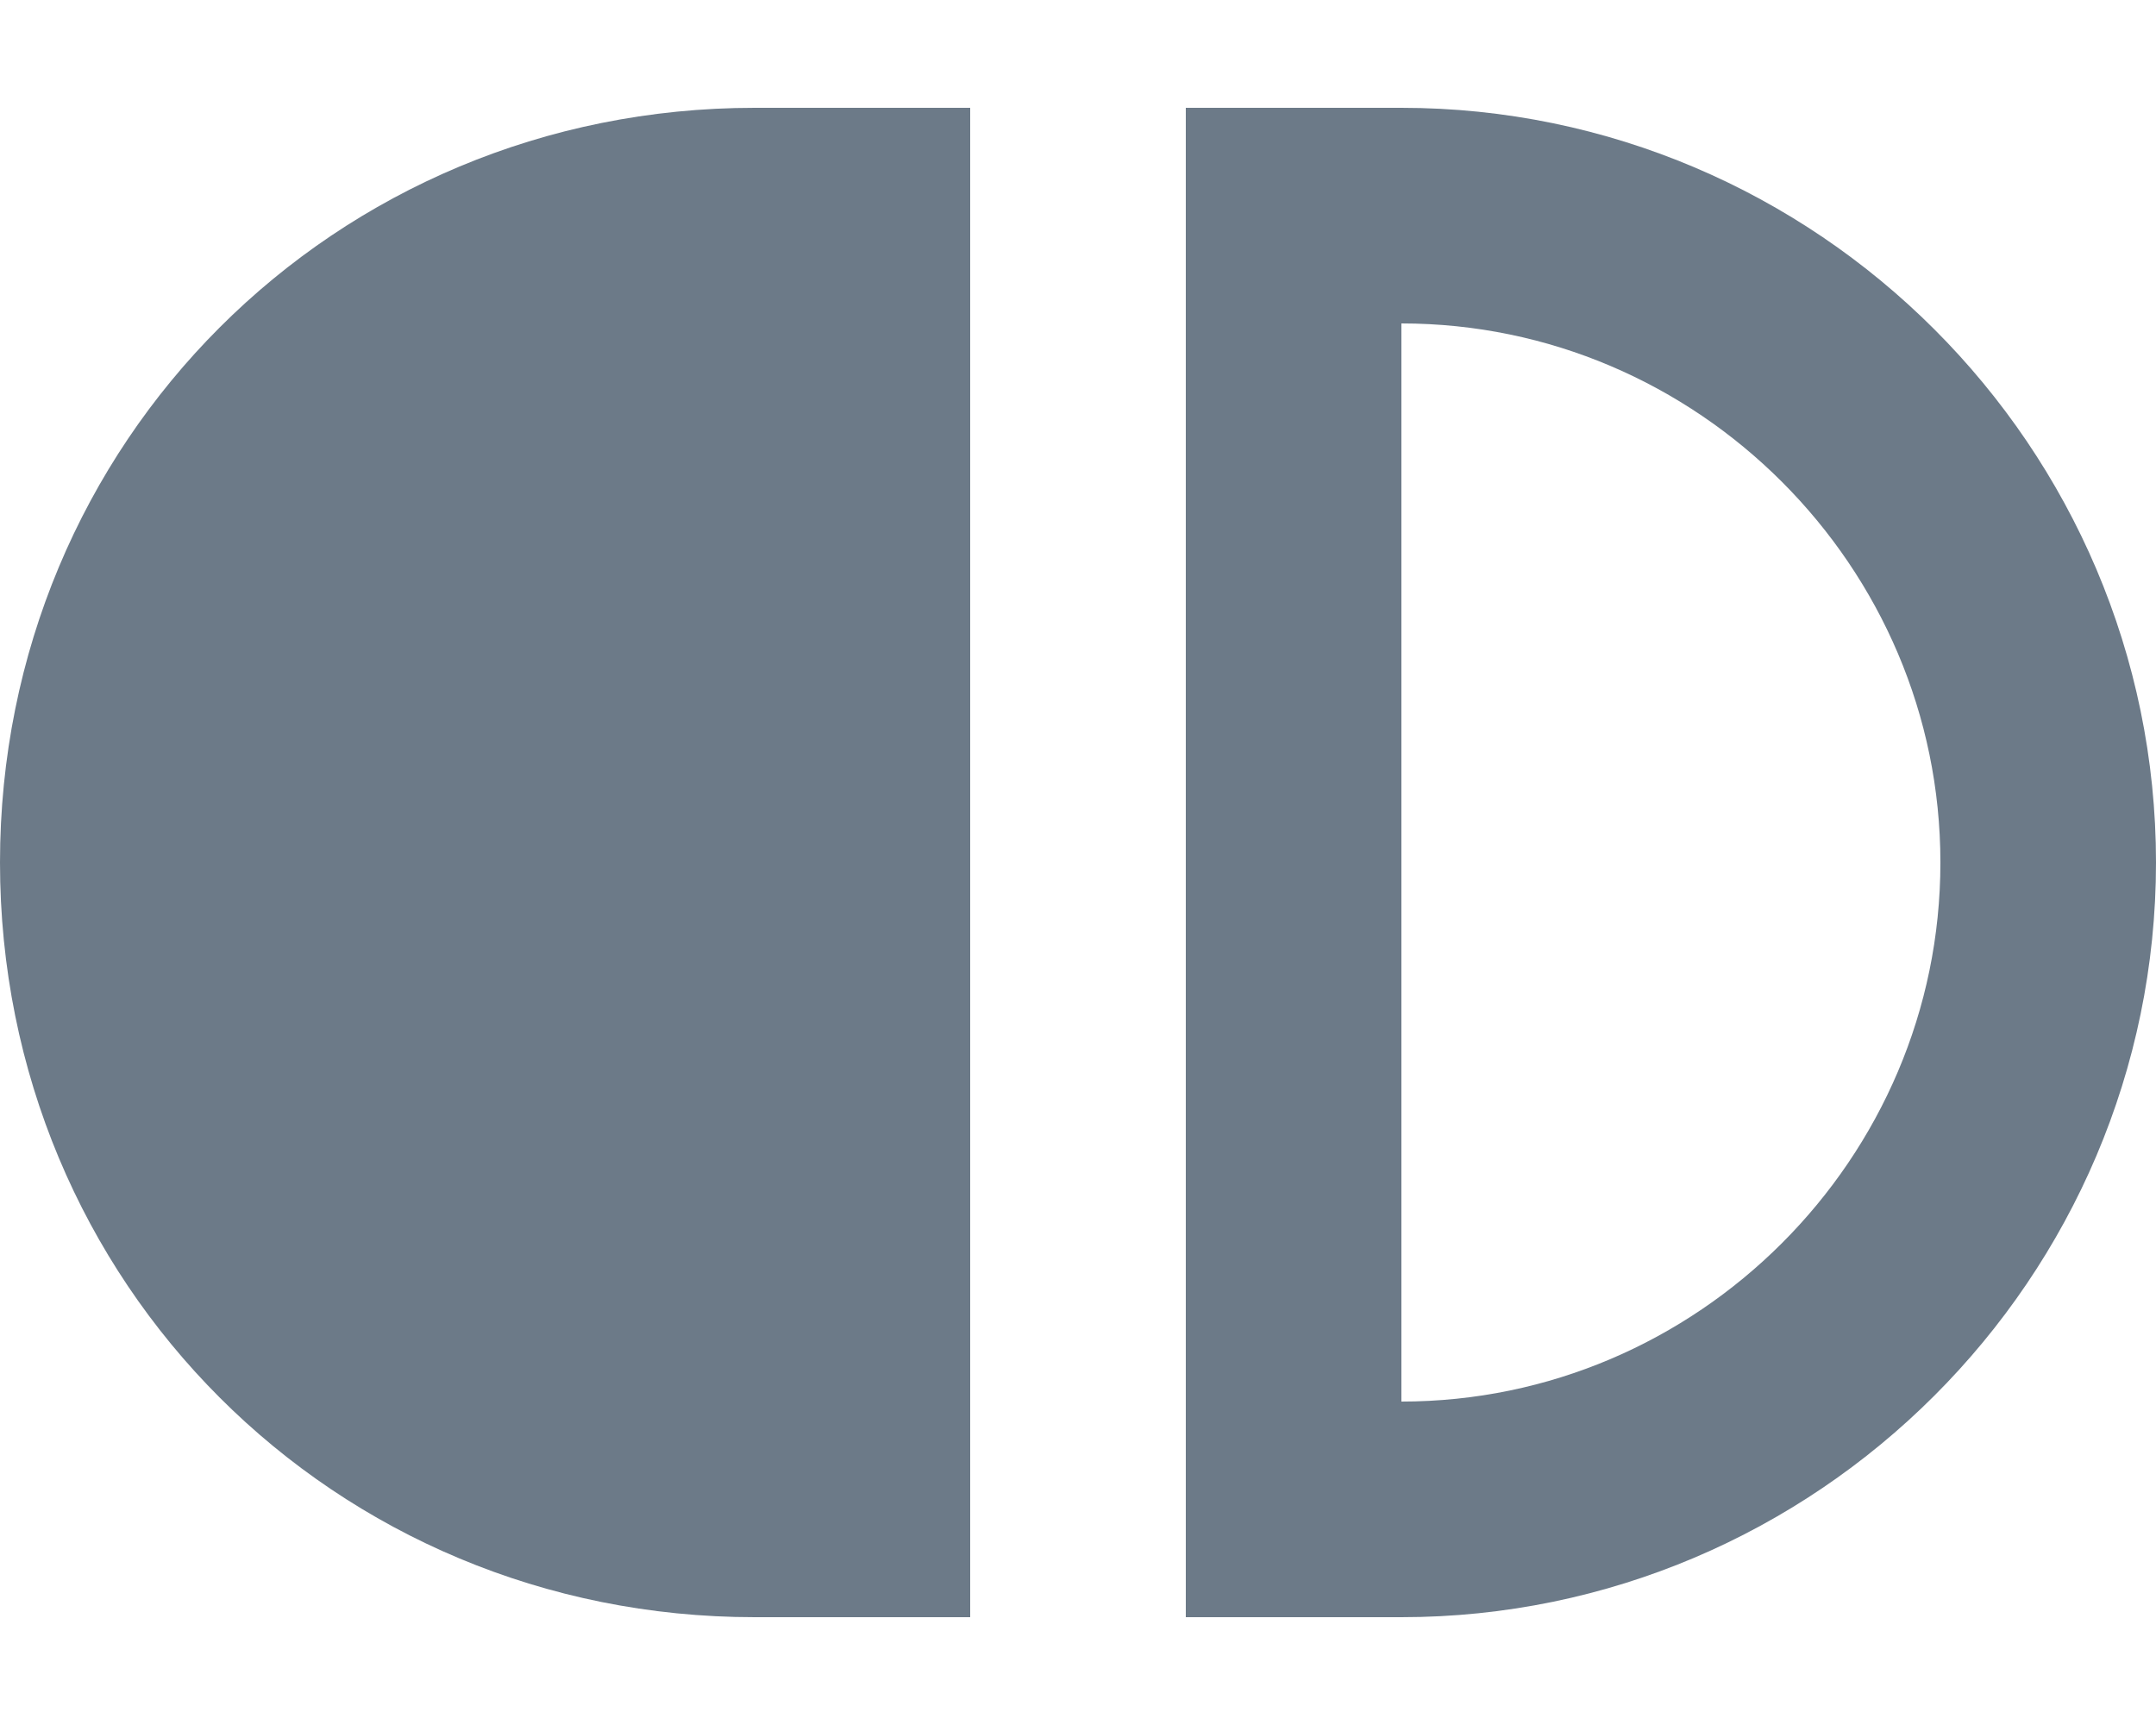 <?xml version="1.0" encoding="utf-8"?>
<!-- Generator: Adobe Illustrator 24.3.0, SVG Export Plug-In . SVG Version: 6.00 Build 0)  -->
<svg version="1.1" id="Layer_1" xmlns="http://www.w3.org/2000/svg" xmlns:xlink="http://www.w3.org/1999/xlink" x="0px" y="0px"
	 viewBox="0 0 20 16" style="enable-background:new 0 0 20 16;" xml:space="preserve">
<style type="text/css">
	.st0{fill-rule:evenodd;clip-rule:evenodd;fill:#6C7A88;}
	.st1{fill:none;stroke:#6C7A88;stroke-width:2;}
</style>
<desc>Created with Sketch.</desc>
<g id="style-round-fill">
	<path id="round-btn_1_" class="st0" d="M9,1H7C3.1,1,0,4.1,0,8s3.1,7,7,7h2l0,0V1z"/>
	<g id="style-round-tr-border">
		<path id="round-btn" class="st1" d="M12,2v12h1c3.3,0,6-2.7,6-6s-2.7-6-6-6H12z"/>
	</g>
</g>
</svg>
